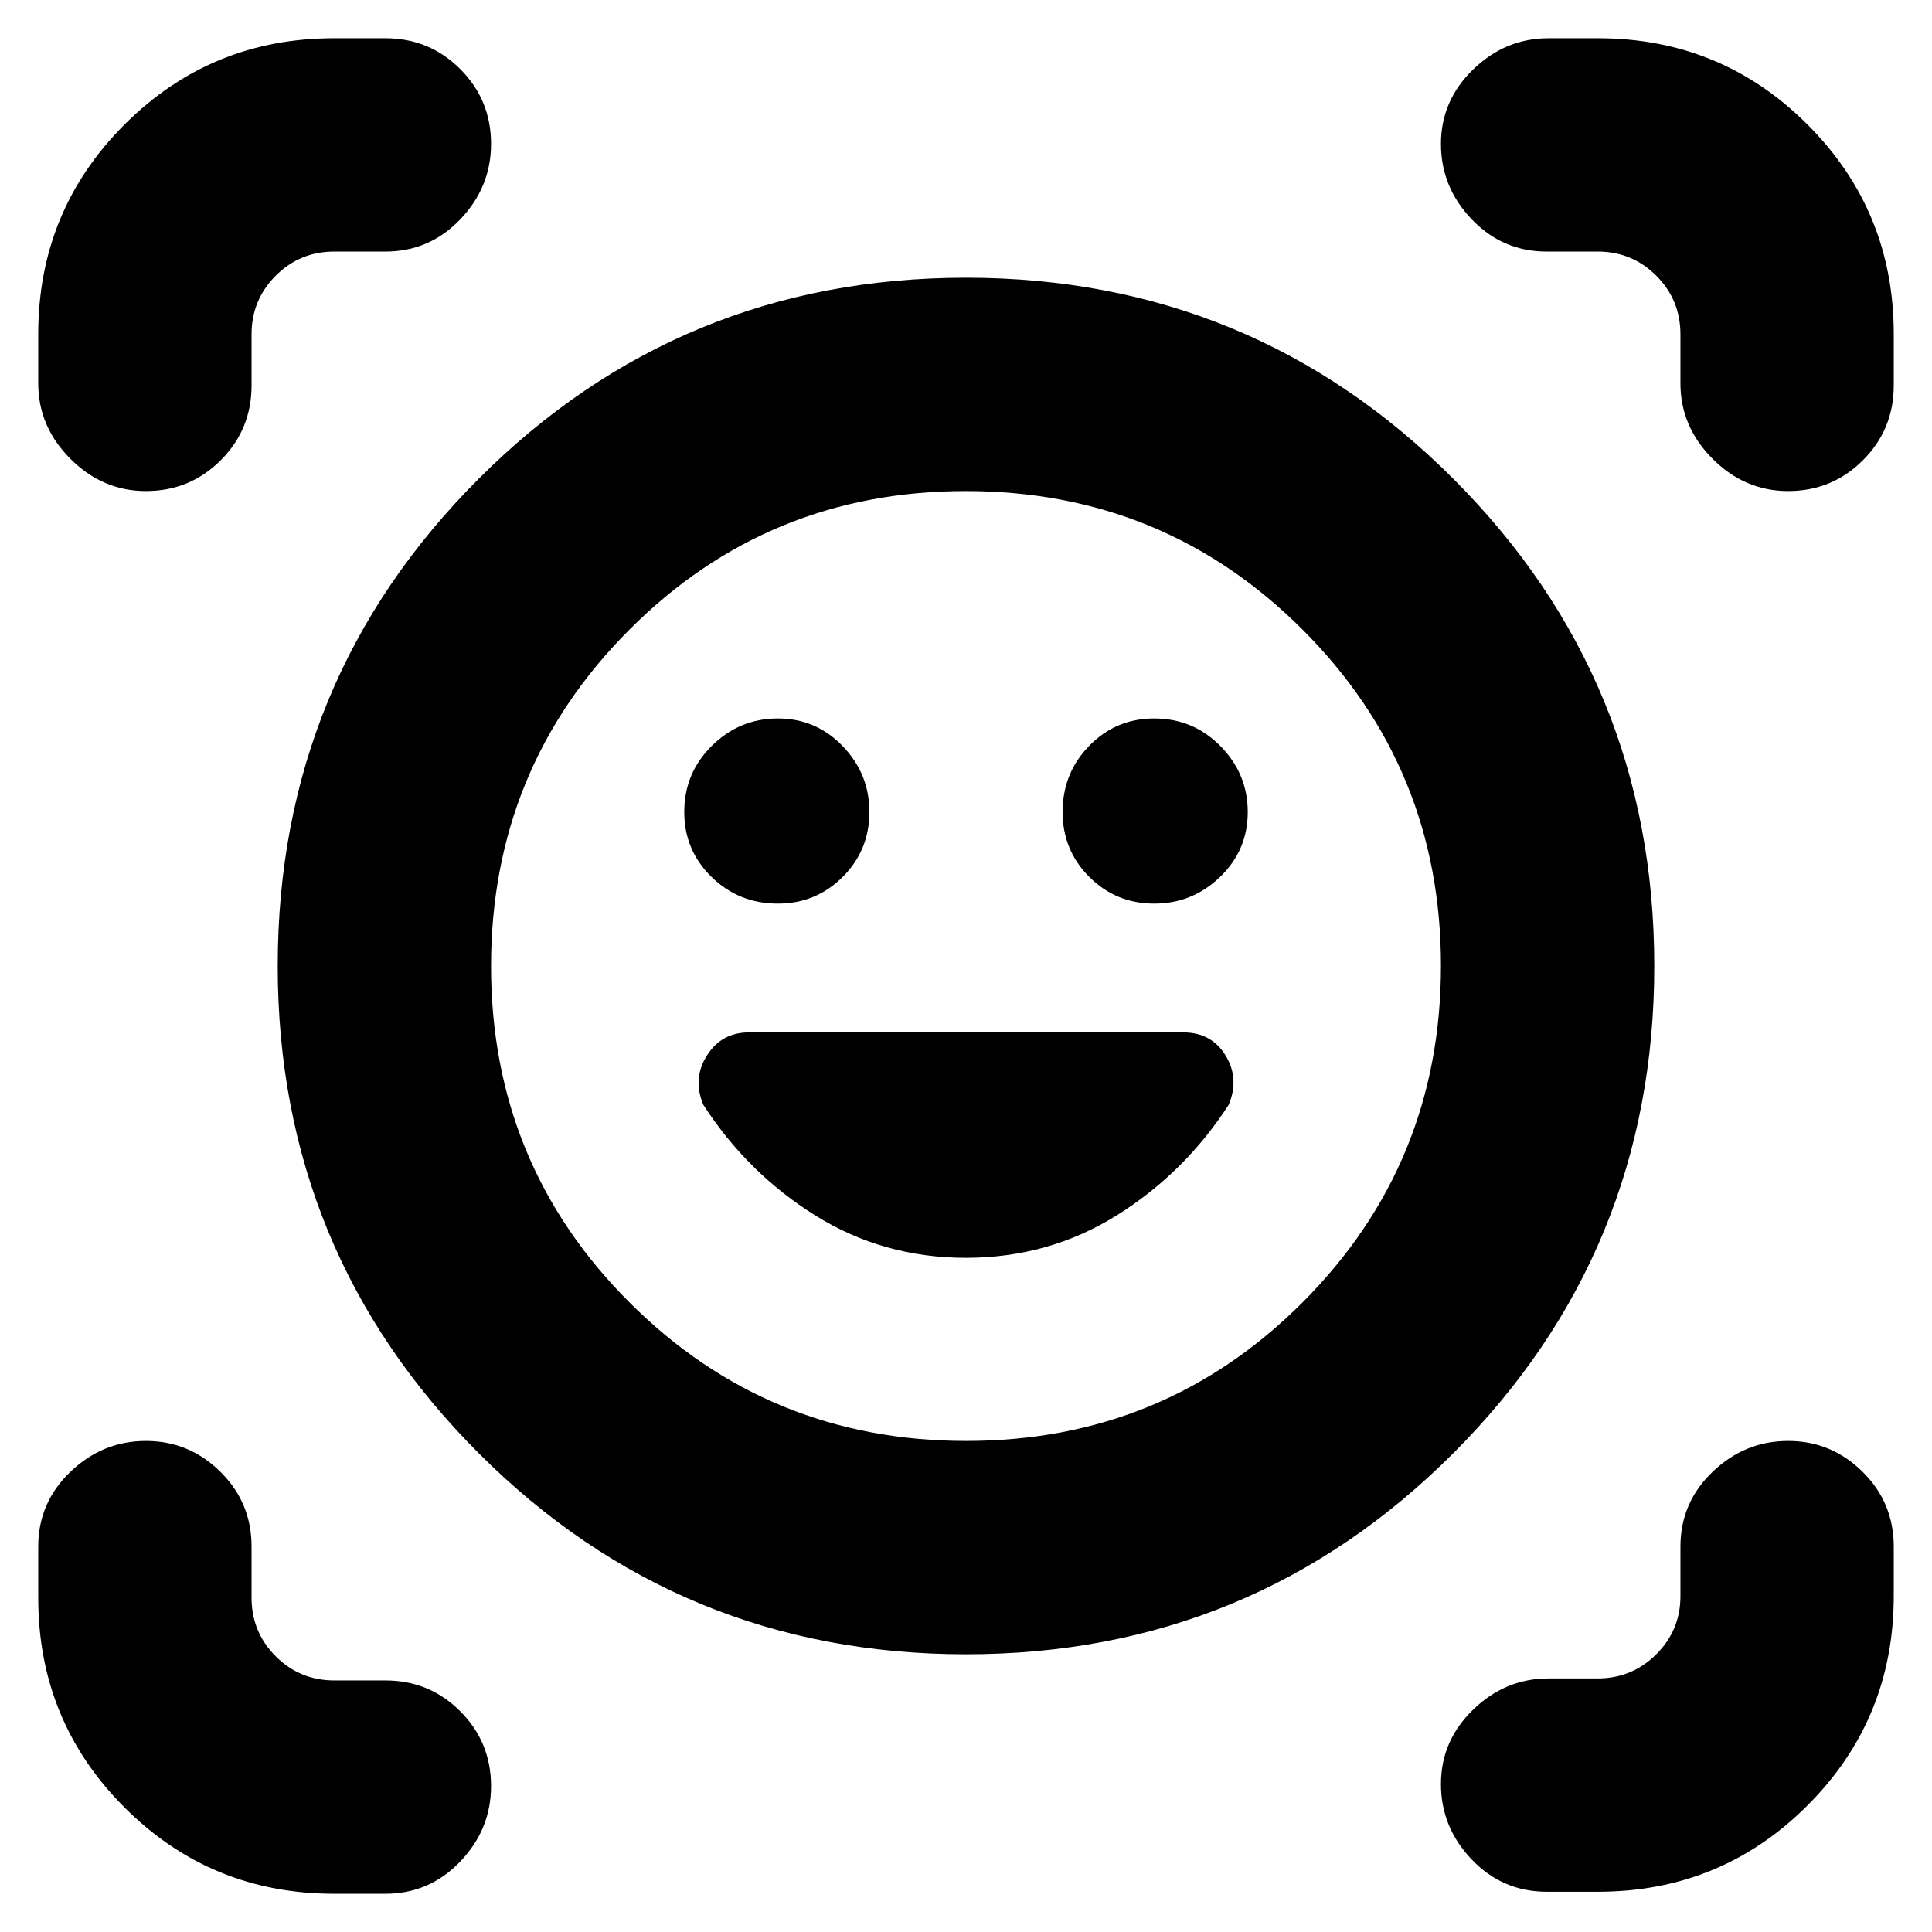 <svg xmlns="http://www.w3.org/2000/svg" height="24" viewBox="0 -960 960 960" width="24"><path d="M480-822q142.231 0 242.116 99.884Q822-622.231 822-480t-99.884 242.116Q622.231-138 480-138t-242.116-99.884Q138-337.769 138-480t99.884-242.116Q337.769-822 480-822Zm.118 578q98.382 0 167.132-68.868Q716-381.735 716-480.118q0-98.382-68.868-167.132Q578.265-716 479.882-716q-98.382 0-167.132 68.868Q244-578.265 244-479.882q0 98.382 68.868 167.132Q381.735-244 480.118-244Zm-.175-91q41.057 0 74.807-21t55.75-55q5.5-13-1.5-24.5T588-447H372.123q-13.623 0-20.873 11.5Q344-424 349.5-411q22 34 55.693 55 33.694 21 74.75 21ZM340-556.5q0 18.975 13.55 32.237Q367.1-511 386.5-511q18.975 0 32.237-13.268Q432-537.535 432-556.518q0-18.982-13.268-32.732Q405.465-603 386.482-603q-18.982 0-32.732 13.55T340-556.5Zm188 0q0 18.975 13.268 32.237Q554.535-511 573.518-511q18.982 0 32.732-13.268Q620-537.535 620-556.518q0-18.982-13.55-32.732T573.5-603q-18.975 0-32.237 13.55Q528-575.9 528-556.5ZM72.5-716Q51-716 35-732t-16-37.5V-794q0-61.25 42.875-104.125T166-941h25.5q21.875 0 37.188 15.312Q244-910.375 244-888.5q0 21.5-15.312 37.5-15.313 16-37.188 16h-25.351Q149-835 137-823t-12 29.149v25.351q0 21.875-15.312 37.188Q94.375-716 72.5-716ZM166-19q-61.25 0-104.125-42.875T19-166v-25.5q0-21.875 16-37.188Q51-244 72.5-244t37 15.312Q125-213.375 125-191.5v25.351Q125-149 137-137t29.149 12H191.5q21.875 0 37.188 15.312Q244-94.375 244-72.5 244-51 228.688-35 213.375-19 191.5-19H166Zm602.5-1q-21.875 0-37.188-16Q716-52 716-73.5t16-37q16-15.5 37.5-15.5h24.351Q811-126 823-138t12-28.851V-191.5q0-21.875 16-37.188Q867-244 888.5-244t37 15.312Q941-213.375 941-191.5v24.5q0 61.25-42.875 104.125T794-20h-25.5ZM835-769.5v-24.351Q835-811 823-823t-29.149-12H768.5q-21.875 0-37.188-16Q716-867 716-888.5t16-37q16-15.5 37.5-15.5H794q61.25 0 104.125 42.875T941-794v25.5q0 21.875-15.312 37.188Q910.375-716 888.5-716q-21.5 0-37.5-16t-16-37.5ZM480-480Z"/></svg>